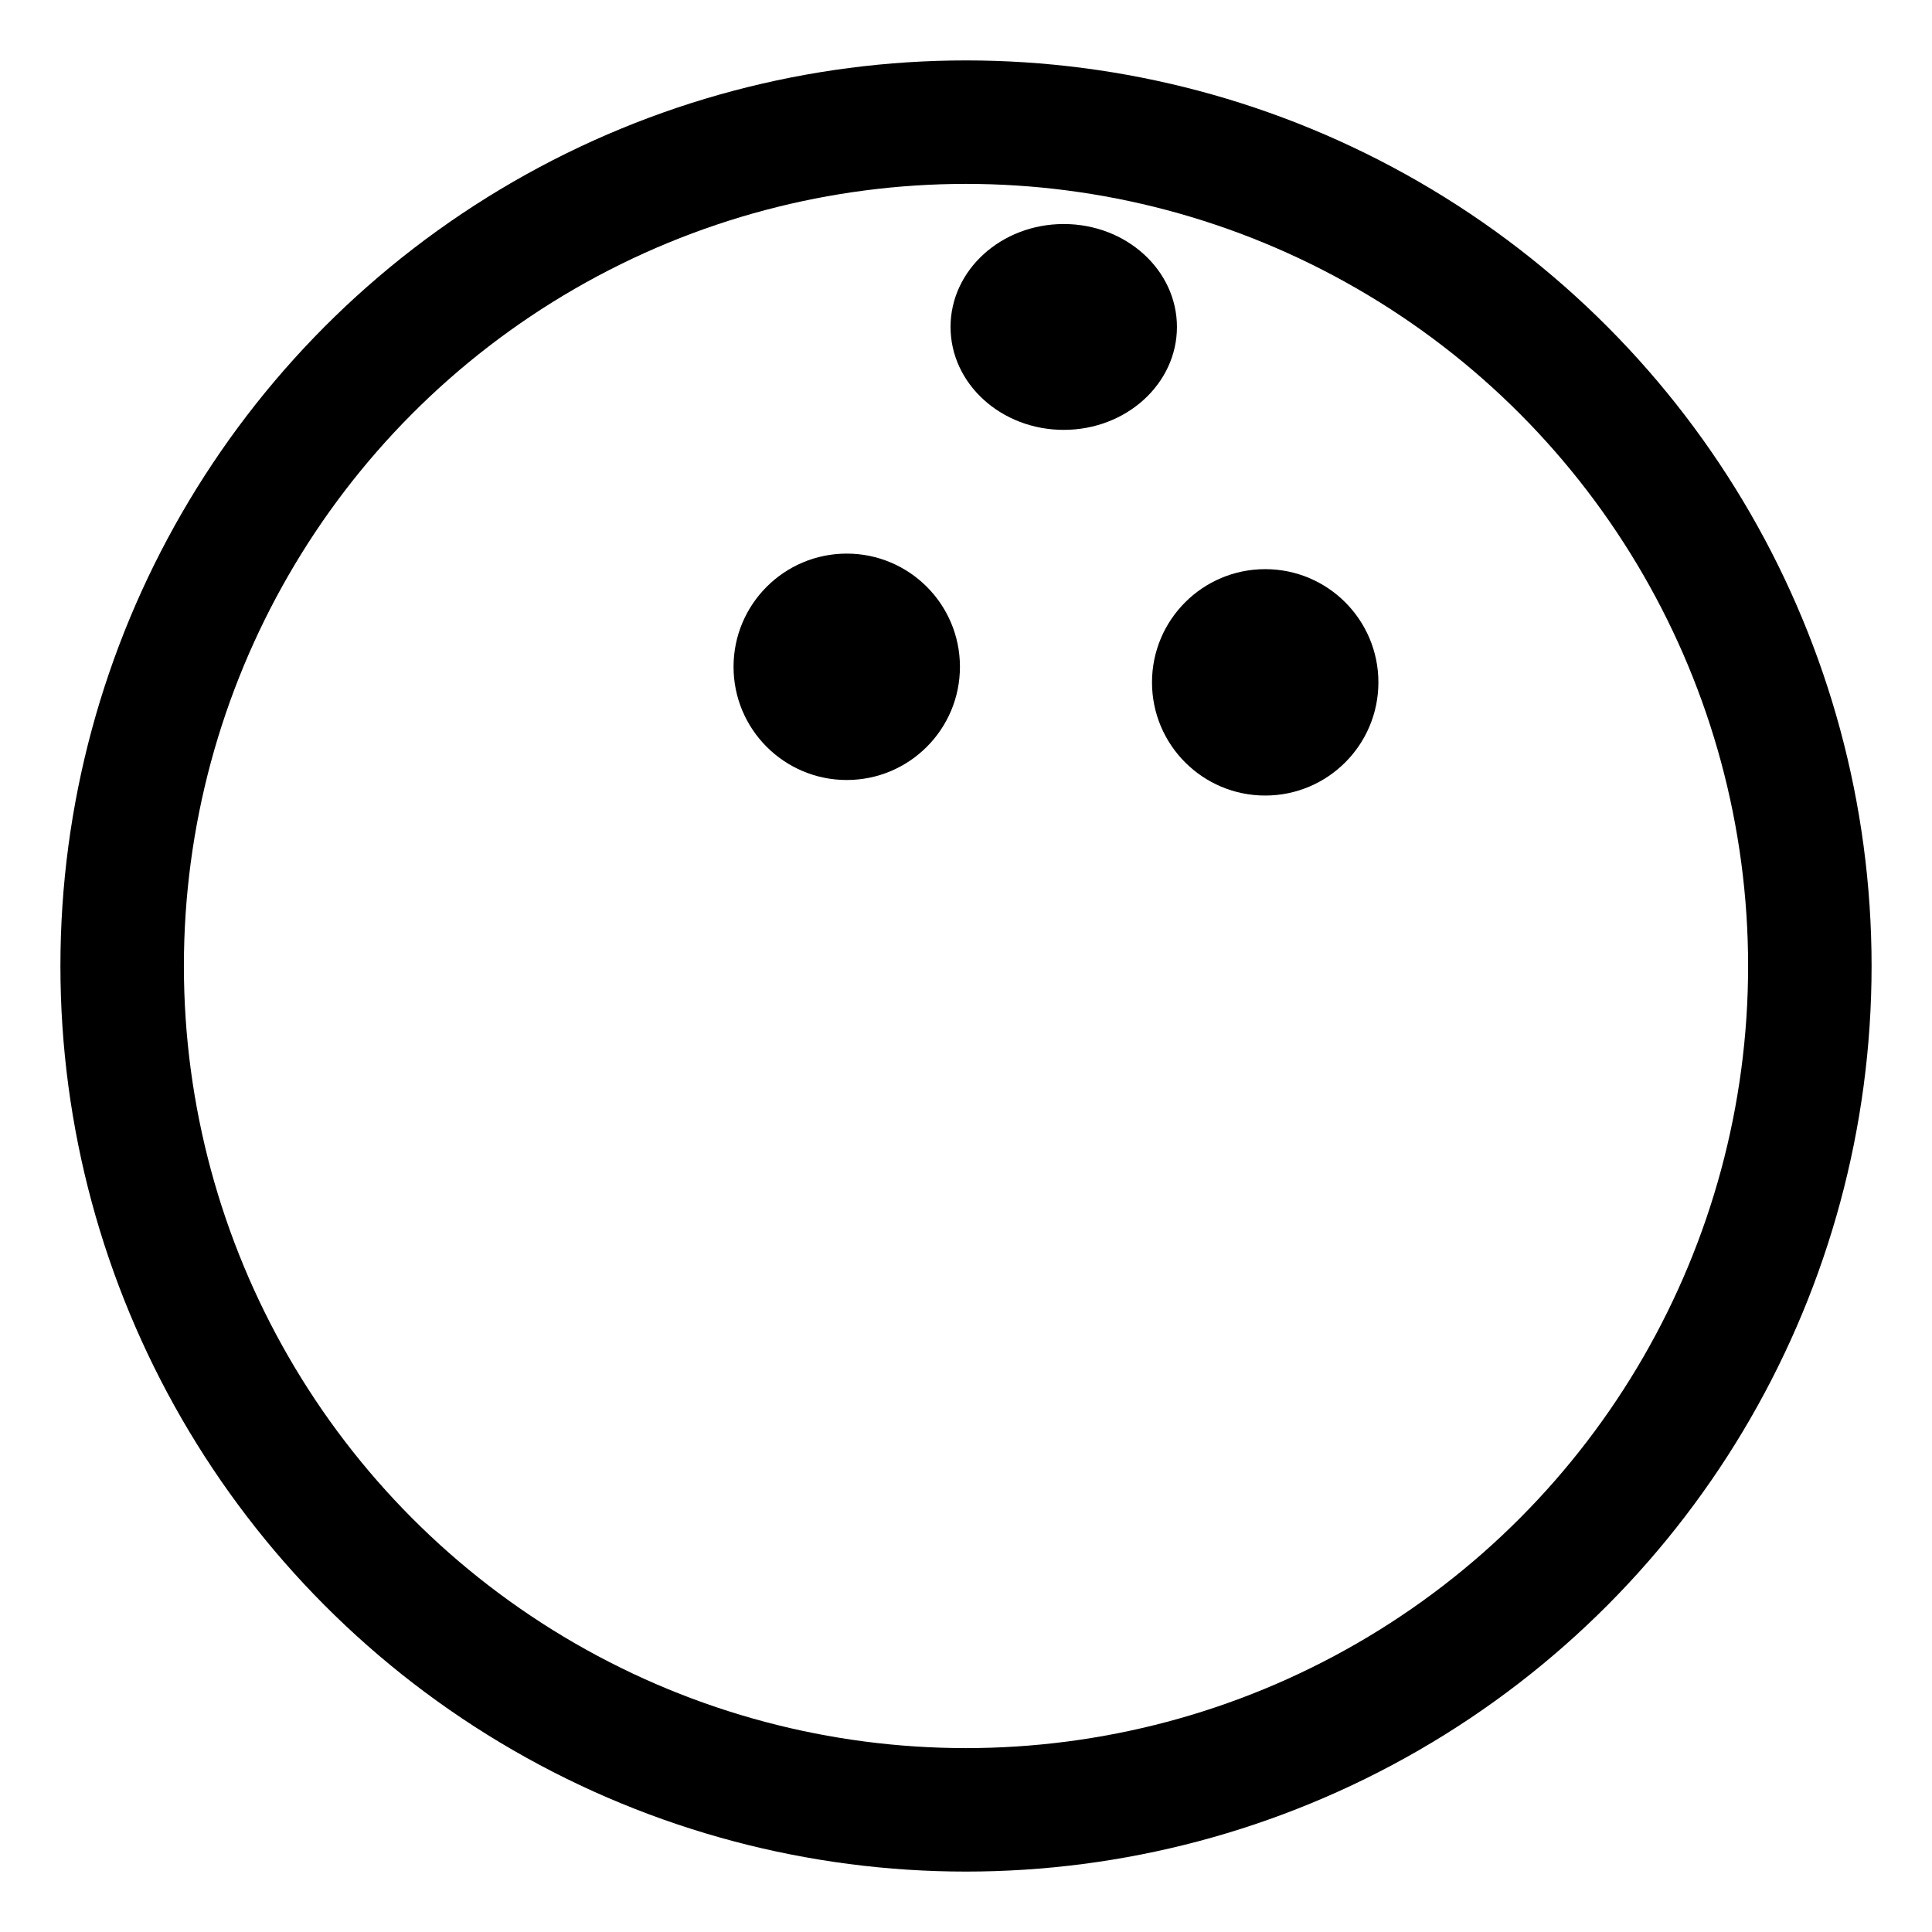 <?xml version="1.0" encoding="UTF-8" standalone="no"?>
<svg
   xmlns:dc="http://purl.org/dc/elements/1.1/"
   xmlns:cc="http://creativecommons.org/ns#"
   xmlns:rdf="http://www.w3.org/1999/02/22-rdf-syntax-ns#"
   xmlns:svg="http://www.w3.org/2000/svg"
   xmlns="http://www.w3.org/2000/svg"
   xmlns:xlink="http://www.w3.org/1999/xlink"
   height="23.467"
   id="svg2"
   version="1.0"
   width="23.467"
   viewBox="0 0 22 22">
  <defs
     id="defs4">
    <symbol
       id="symbol-university"
       viewBox="244.5 110 489 219.9">
      <path
         d="m 79,43 57,119 c 0,0 21,-96 104,-96 83,0 124,106 124,106 L 407,39 489,22 0,17 Z"
         id="path4460" />
      <path
         d="M 94,176 73,215"
         id="path4462"
         style="fill:none;stroke:#000000;stroke-width:20" />
      <path
         d="M 300,19 C 300,29.5 277.4,38 249.5,38 221.6,38 199,29.5 199,19 199,8.5 221.6,0 249.5,0 277.4,0 300,8.5 300,19 Z"
         id="path4464" />
      <path
         d="M 112,216 96,178 64,88 C 64,88 55,80 60,53 65,26 76,29 76,29"
         id="path4466"
         ill="none"
         style="stroke:#000000;stroke-width:20" />
    </symbol>
    <radialGradient
       cx="180.245"
       cy="198.419"
       fx="180.245"
       fy="198.419"
       gradientTransform="scale(0.794,1.26)"
       gradientUnits="userSpaceOnUse"
       id="radialGradient874"
       r="101.58"
       xlink:href="#linearGradient829" />
    <linearGradient
       id="linearGradient829">
      <stop
         id="stop830"
         offset="0"
         style="stop-color: rgb(255, 255, 255); stop-opacity: 0.342;" />
      <stop
         id="stop831"
         offset="1"
         style="stop-color: rgb(255, 255, 255); stop-opacity: 0;" />
    </linearGradient>
    <radialGradient
       cx="360.851"
       cy="167.474"
       fx="360.851"
       fy="167.474"
       gradientTransform="scale(1.007,0.993)"
       gradientUnits="userSpaceOnUse"
       id="radialGradient832"
       r="46.395"
       xlink:href="#linearGradient829" />
    <linearGradient
       id="linearGradient6826">
      <stop
         id="stop6828"
         offset="0"
         style="stop-color: rgb(255, 255, 255); stop-opacity: 0.342;" />
      <stop
         id="stop6830"
         offset="1"
         style="stop-color: rgb(255, 255, 255); stop-opacity: 0;" />
    </linearGradient>
    <linearGradient
       gradientTransform="scale(0.745,1.342)"
       gradientUnits="userSpaceOnUse"
       id="linearGradient850"
       spreadMethod="pad"
       x1="465.294"
       x2="463.271"
       xlink:href="#linearGradient855"
       y1="248.245"
       y2="405.769" />
    <linearGradient
       id="linearGradient855">
      <stop
         id="stop856"
         offset="0"
         style="stop-color: rgb(255, 255, 255); stop-opacity: 0;" />
      <stop
         id="stop857"
         offset="1"
         style="stop-color: rgb(255, 166, 23); stop-opacity: 0.733;" />
    </linearGradient>
    <linearGradient
       gradientTransform="scale(1.459,0.686)"
       gradientUnits="userSpaceOnUse"
       id="linearGradient854"
       x1="157.806"
       x2="155.406"
       xlink:href="#linearGradient855"
       y1="120.962"
       y2="231.635" />
    <linearGradient
       id="linearGradient6837">
      <stop
         id="stop6839"
         offset="0"
         style="stop-color: rgb(255, 255, 255); stop-opacity: 0;" />
      <stop
         id="stop6841"
         offset="1"
         style="stop-color: rgb(255, 166, 23); stop-opacity: 0.733;" />
    </linearGradient>
    <clipPath
       clipPathUnits="userSpaceOnUse"
       id="clipoutline2">
      <path
         d="m 55.8,12 0.76,0.16 c 8.84,-2.94 28.68,8.64 24.26,18.96 -1.12,1.62 -0.93,4.5 0.42,6.31 L 56.43,62.25 c -1.39,-1.39 -4.48,-1.36 -5.9,0 L 9.5,101.63 c -3.74,3.59 -0.8,6.64 0.78,8.25 l 7.36,7.36 c 1.61,1.6 5.86,3.76 8.88,0.56 L 65.24,76.99 c 1.35,-1.42 1.36,-4.47 0,-5.87 0,0 0.01,-0.02 0,-0.02 L 90.15,46.2 c 2.63,2.37 5.114,2.575 7.47,1.93 4.551,-1.245 7.087,3.207 9.81,6.46 l -1.23,1.21 c -1.82,1.84 -1.65,4.94 0.39,6.98 2.04,2.04 5.15,2.21 6.97,0.39 l 8.14,-8.13 c 1.82,-1.84 1.65,-4.94 -0.4,-6.97 -1.84,-1.85 -4.51,-2.09 -6.37,-0.77 -5.58,-6.26 -2.65,-7.2 -10.01,-15.35 L 91.13,17.86 C 81.2,8.12 68.3,8.13 55.8,12 Z"
         id="outline2" />
    </clipPath>
    <style
       id="style13449">.ed66a0d7-e473-4f77-bfd6-95783d7d4273{fill:#4ebcbd;}</style>
    <filter
       id="filter9339"
       style="color-interpolation-filters:sRGB;">
      <feColorMatrix
         id="feColorMatrix9311"
         result="result1"
         values="0 0 0 0 0 0 0 0 0 0 0 0 0 0 0 0.21 0.72 0.07 0 0 " />
      <feColorMatrix
         id="feColorMatrix9313"
         result="result9"
         values="1 0 0 0 0 0 1 0 0 0 0 0 1 0 0 0 0 0 2 0 " />
      <feComposite
         id="feComposite9315"
         result="result4"
         operator="in"
         in="SourceGraphic"
         in2="result9" />
      <feFlood
         id="feFlood9317"
         flood-color="rgb(0,0,0)"
         result="result2" />
      <feComposite
         id="feComposite9319"
         result="result10"
         operator="in"
         in2="result9" />
      <feComposite
         id="feComposite9321"
         operator="atop"
         in2="result4" />
      <feGaussianBlur
         id="feGaussianBlur9323"
         result="result8"
         stdDeviation="3" />
      <feOffset
         id="feOffset9325"
         in="result8"
         result="result3"
         dy="3"
         dx="3" />
      <feFlood
         id="feFlood9327"
         result="result5"
         flood-color="rgb(219,173,62)"
         flood-opacity="1" />
      <feMerge
         id="feMerge9335"
         result="result6">
        <feMergeNode
           id="feMergeNode9329"
           in="result5" />
        <feMergeNode
           id="feMergeNode9331"
           in="result3" />
        <feMergeNode
           id="feMergeNode9333"
           in="result4" />
      </feMerge>
      <feComposite
         id="feComposite9337"
         result="result7"
         operator="in"
         in2="SourceGraphic" />
    </filter>
    <filter
       id="filter9377"
       style="color-interpolation-filters:sRGB;">
      <feColorMatrix
         id="feColorMatrix9349"
         result="result1"
         values="0 0 0 0 0 0 0 0 0 0 0 0 0 0 0 0.21 0.72 0.07 0 0 " />
      <feColorMatrix
         id="feColorMatrix9351"
         result="result9"
         values="1 0 0 0 0 0 1 0 0 0 0 0 1 0 0 0 0 0 2 0 " />
      <feComposite
         id="feComposite9353"
         result="result4"
         operator="in"
         in="SourceGraphic"
         in2="result9" />
      <feFlood
         id="feFlood9355"
         flood-color="rgb(0,0,0)"
         result="result2" />
      <feComposite
         id="feComposite9357"
         result="result10"
         operator="in"
         in2="result9" />
      <feComposite
         id="feComposite9359"
         operator="atop"
         in2="result4" />
      <feGaussianBlur
         id="feGaussianBlur9361"
         result="result8"
         stdDeviation="3" />
      <feOffset
         id="feOffset9363"
         in="result8"
         result="result3"
         dy="3"
         dx="3" />
      <feFlood
         id="feFlood9365"
         result="result5"
         flood-color="rgb(219,173,62)"
         flood-opacity="1" />
      <feMerge
         id="feMerge9373"
         result="result6">
        <feMergeNode
           id="feMergeNode9367"
           in="result5" />
        <feMergeNode
           id="feMergeNode9369"
           in="result3" />
        <feMergeNode
           id="feMergeNode9371"
           in="result4" />
      </feMerge>
      <feComposite
         id="feComposite9375"
         result="result7"
         operator="in"
         in2="SourceGraphic" />
    </filter>
    <filter
       id="filter9407"
       style="color-interpolation-filters:sRGB;">
      <feColorMatrix
         id="feColorMatrix9379"
         result="result1"
         values="0 0 0 0 0 0 0 0 0 0 0 0 0 0 0 0.21 0.72 0.07 0 0 " />
      <feColorMatrix
         id="feColorMatrix9381"
         result="result9"
         values="1 0 0 0 0 0 1 0 0 0 0 0 1 0 0 0 0 0 2 0 " />
      <feComposite
         id="feComposite9383"
         result="result4"
         operator="in"
         in="SourceGraphic"
         in2="result9" />
      <feFlood
         id="feFlood9385"
         flood-color="rgb(0,0,0)"
         result="result2" />
      <feComposite
         id="feComposite9387"
         result="result10"
         operator="in"
         in2="result9" />
      <feComposite
         id="feComposite9389"
         operator="atop"
         in2="result4" />
      <feGaussianBlur
         id="feGaussianBlur9391"
         result="result8"
         stdDeviation="3" />
      <feOffset
         id="feOffset9393"
         in="result8"
         result="result3"
         dy="3"
         dx="3" />
      <feFlood
         id="feFlood9395"
         result="result5"
         flood-color="rgb(219,173,62)"
         flood-opacity="1" />
      <feMerge
         id="feMerge9403"
         result="result6">
        <feMergeNode
           id="feMergeNode9397"
           in="result5" />
        <feMergeNode
           id="feMergeNode9399"
           in="result3" />
        <feMergeNode
           id="feMergeNode9401"
           in="result4" />
      </feMerge>
      <feComposite
         id="feComposite9405"
         result="result7"
         operator="in"
         in2="SourceGraphic" />
    </filter>
  </defs>
  <g
     id="g1327"
     transform="matrix(0.04,0,0,0.04,-0.814,-0.678)">
    <path
       d="M 66.275,1.768 C 24.94,1.768 1.704,23.139 1.704,66.804 v 450.123 c 0,40.844 20.895,62.229 62.192,62.229 H 515.92 c 41.307,0 62.229,-20.315 62.229,-62.229 V 66.804 c 0,-42.601 -20.922,-65.036 -63.521,-65.036 -0.004,0 -448.495,-0.143 -448.353,0 z"
       id="path1329"
       style="fill:#111111;fill-opacity:0;stroke:#eeeeee;stroke-width:3.408;stroke-opacity:0" />
  </g>
  <g
     id="layer3"
     style="display:none;stroke:#757575;stroke-opacity:1"
     transform="matrix(48.15,0,0,48.15,-536.273,-33.307)">
    <rect
       height="10"
       id="rect4134"
       style="display:inline;fill:none;stroke:#757575;stroke-width:0.1;stroke-miterlimit:4;stroke-dasharray:none;stroke-opacity:1"
       width="10"
       x="1"
       y="1" />
    <rect
       height="8"
       id="rect4136"
       style="display:inline;fill:none;stroke:#757575;stroke-width:0.1;stroke-miterlimit:4;stroke-dasharray:none;stroke-opacity:1"
       width="8"
       x="2"
       y="2" />
  </g>
  <g
     id="g3338"
     transform="matrix(0.056,-0.01,0.01,0.056,-8.28,-2.944)" />
  <ellipse
     ry="9.609"
     rx="9.609"
     cy="11"
     cx="11"
     id="path8484"
     style="opacity:1;fill:none;fill-opacity:1;fill-rule:evenodd;stroke:#000000;stroke-width:1.406;stroke-linejoin:round;stroke-miterlimit:4;stroke-dasharray:none;stroke-dashoffset:0;stroke-opacity:1" />
  <circle
     r="1.289"
     cy="7.593"
     cx="9.642"
     id="path8486"
     style="opacity:1;fill:#000000;fill-opacity:1;fill-rule:evenodd;stroke:none;stroke-width:5.723;stroke-linejoin:round;stroke-miterlimit:4;stroke-dasharray:none;stroke-dashoffset:0;stroke-opacity:1" />
  <circle
     r="1.289"
     cy="7.77"
     cx="14.407"
     id="path8486-7"
     style="opacity:1;fill:#000000;fill-opacity:1;fill-rule:evenodd;stroke:none;stroke-width:5.723;stroke-linejoin:round;stroke-miterlimit:4;stroke-dasharray:none;stroke-dashoffset:0;stroke-opacity:1" />
  <ellipse
     ry="1.172"
     rx="1.289"
     cy="3.723"
     cx="12.113"
     id="path8486-5"
     style="opacity:1;fill:#000000;fill-opacity:1;fill-rule:evenodd;stroke:none;stroke-width:5.457;stroke-linejoin:round;stroke-miterlimit:4;stroke-dasharray:none;stroke-dashoffset:0;stroke-opacity:1" />
  <path
     id="path8569"
     d="m 7.448,7.858 v 0"
     style="fill:none;fill-rule:evenodd;stroke:#000000;stroke-width:0.938px;stroke-linecap:butt;stroke-linejoin:miter;stroke-opacity:1" />
</svg>
